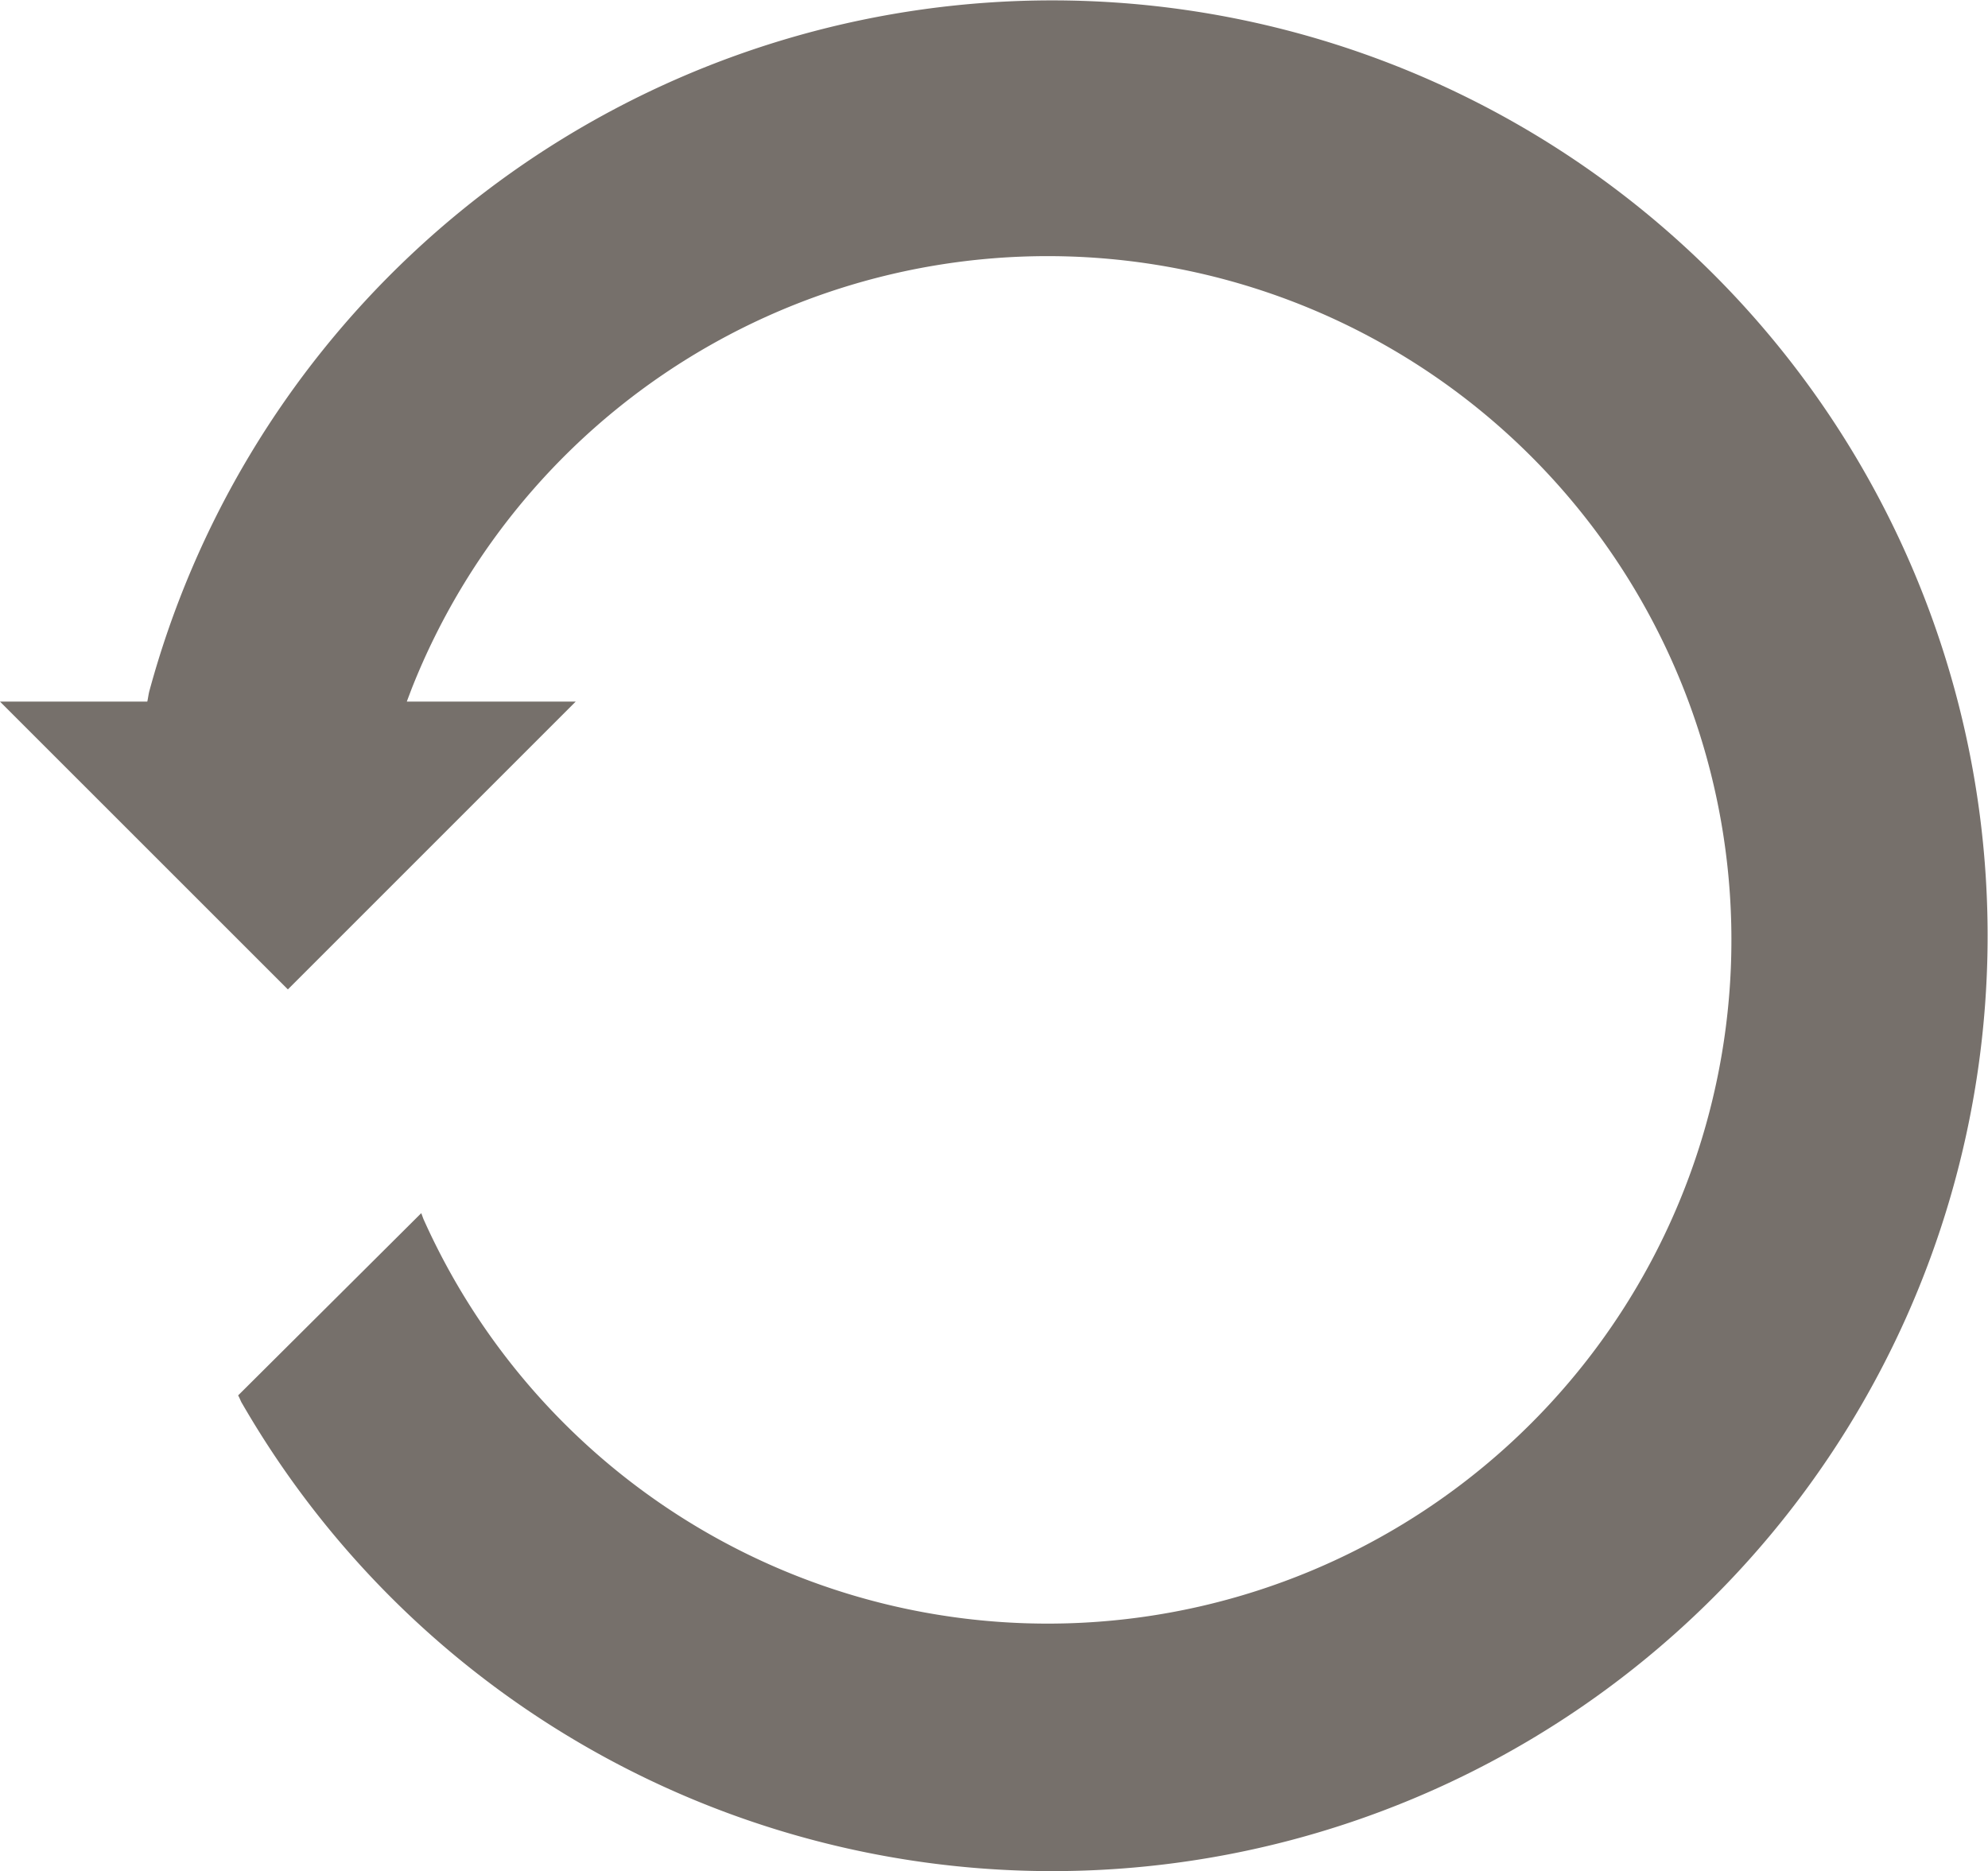 <svg xmlns="http://www.w3.org/2000/svg" viewBox="0 0 28.251 26.59">
  <defs>
    <style>
      .cls-1 {
        fill: #76706b;
      }
    </style>
  </defs>
  <path id="rotate" class="cls-1" d="M5.966,16.767l4.09-4.09h-2.4c.022-.06.045-.119.067-.178A9.717,9.717,0,1,1,7.9,20.047c-.015-.031-.024-.066-.039-.1L5.259,22.537c.018.03.03.064.048.1l.012.02A13.293,13.293,0,1,0,4,12.518c-.015.052-.02.107-.032.159H1.875l4.091,4.09Z" transform="translate(-1.875 -2.706)"/>
</svg>
